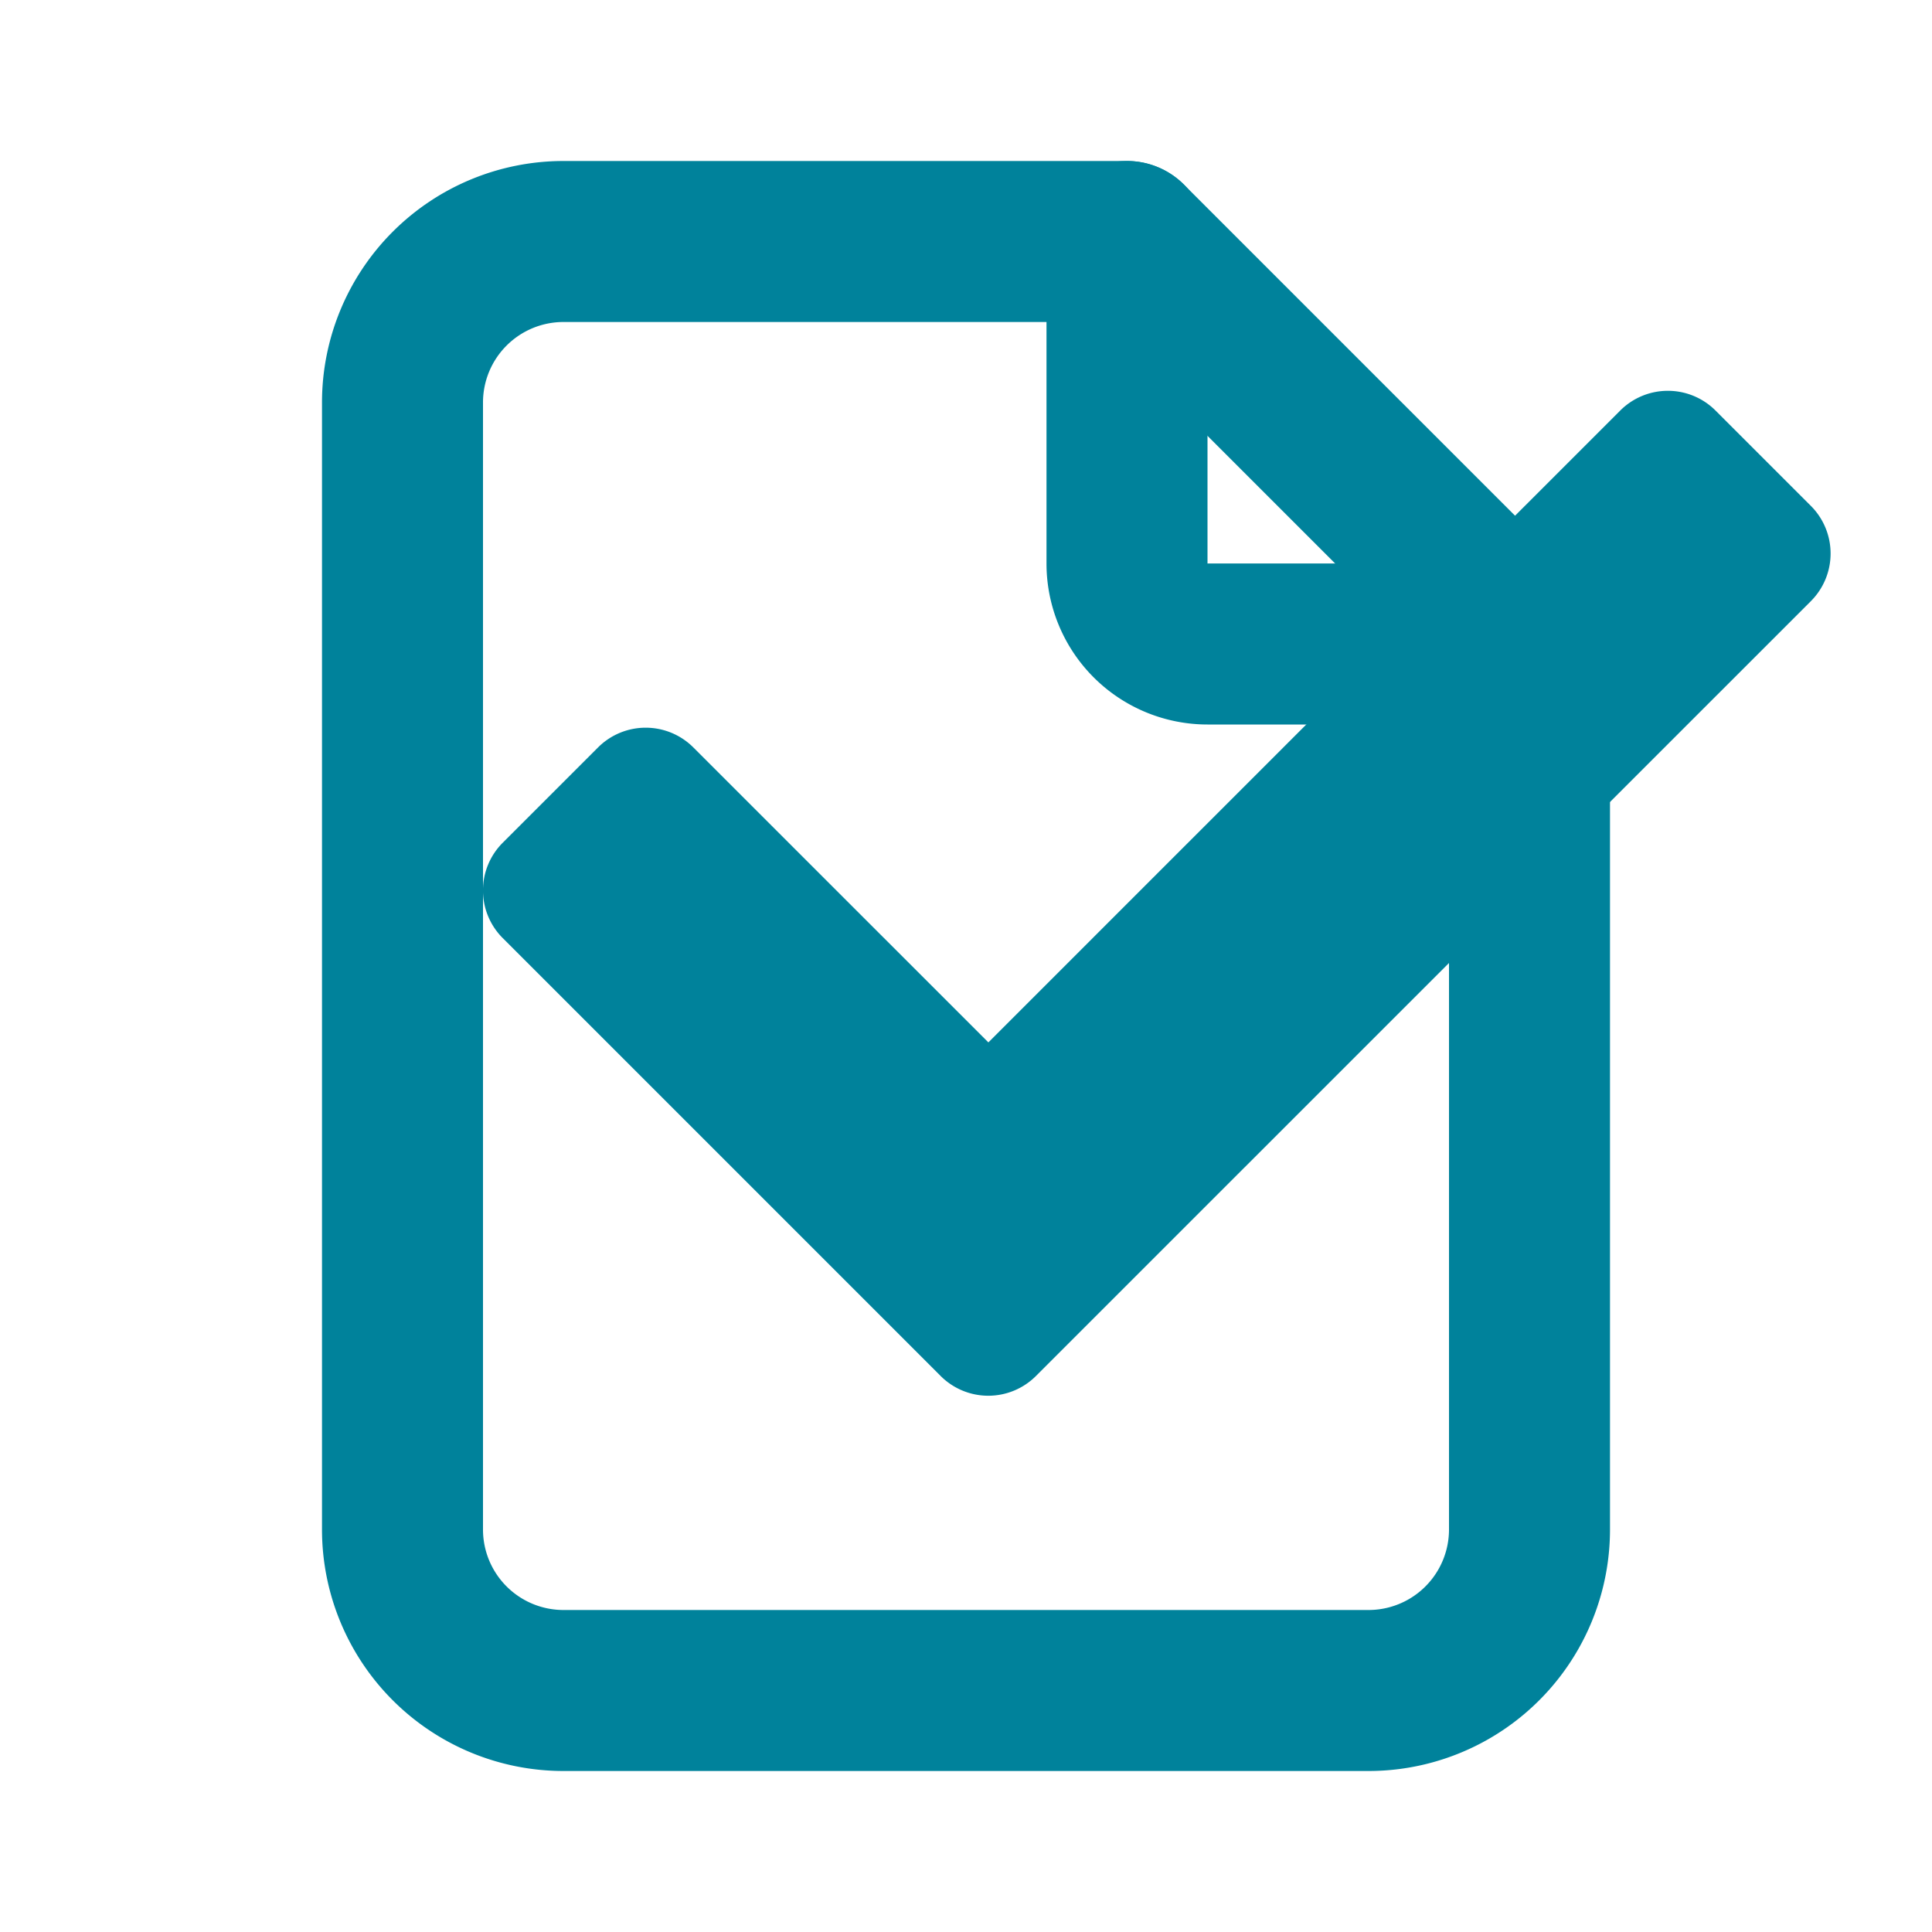 <svg xmlns="http://www.w3.org/2000/svg" width="24" height="24" viewBox="0 0 24 24">
  <g id="Group_6260" data-name="Group 6260" transform="translate(22497 11402.476)">
    <g id="ic_invoice" transform="translate(-22497 -11402.476)">
      <path id="Path_378" data-name="Path 378" d="M0,0H24V24H0Z" fill="none"/>
      <path id="Path_379" data-name="Path 379" d="M14,3V7a1,1,0,0,0,1,1h4" fill="none" stroke="#00829b" stroke-linecap="round" stroke-linejoin="round" stroke-width="2"/>
      <path id="Path_380" data-name="Path 380" d="M17,21H7a2,2,0,0,1-2-2V5A2,2,0,0,1,7,3h7l5,5V19A2,2,0,0,1,17,21Z" fill="none" stroke="#00829b" stroke-linecap="round" stroke-linejoin="round" stroke-width="2"/>
    </g>
    <path id="check" d="M5.685,77.335l-5.44-5.44a.837.837,0,0,1,0-1.184l1.184-1.184a.837.837,0,0,1,1.184,0l3.665,3.664,7.849-7.849a.837.837,0,0,1,1.184,0l1.184,1.184a.837.837,0,0,1,0,1.184L6.869,77.335a.837.837,0,0,1-1.184,0Z" transform="translate(-22491 -11462.718)" fill="#00829b"/>
  </g>
</svg>

